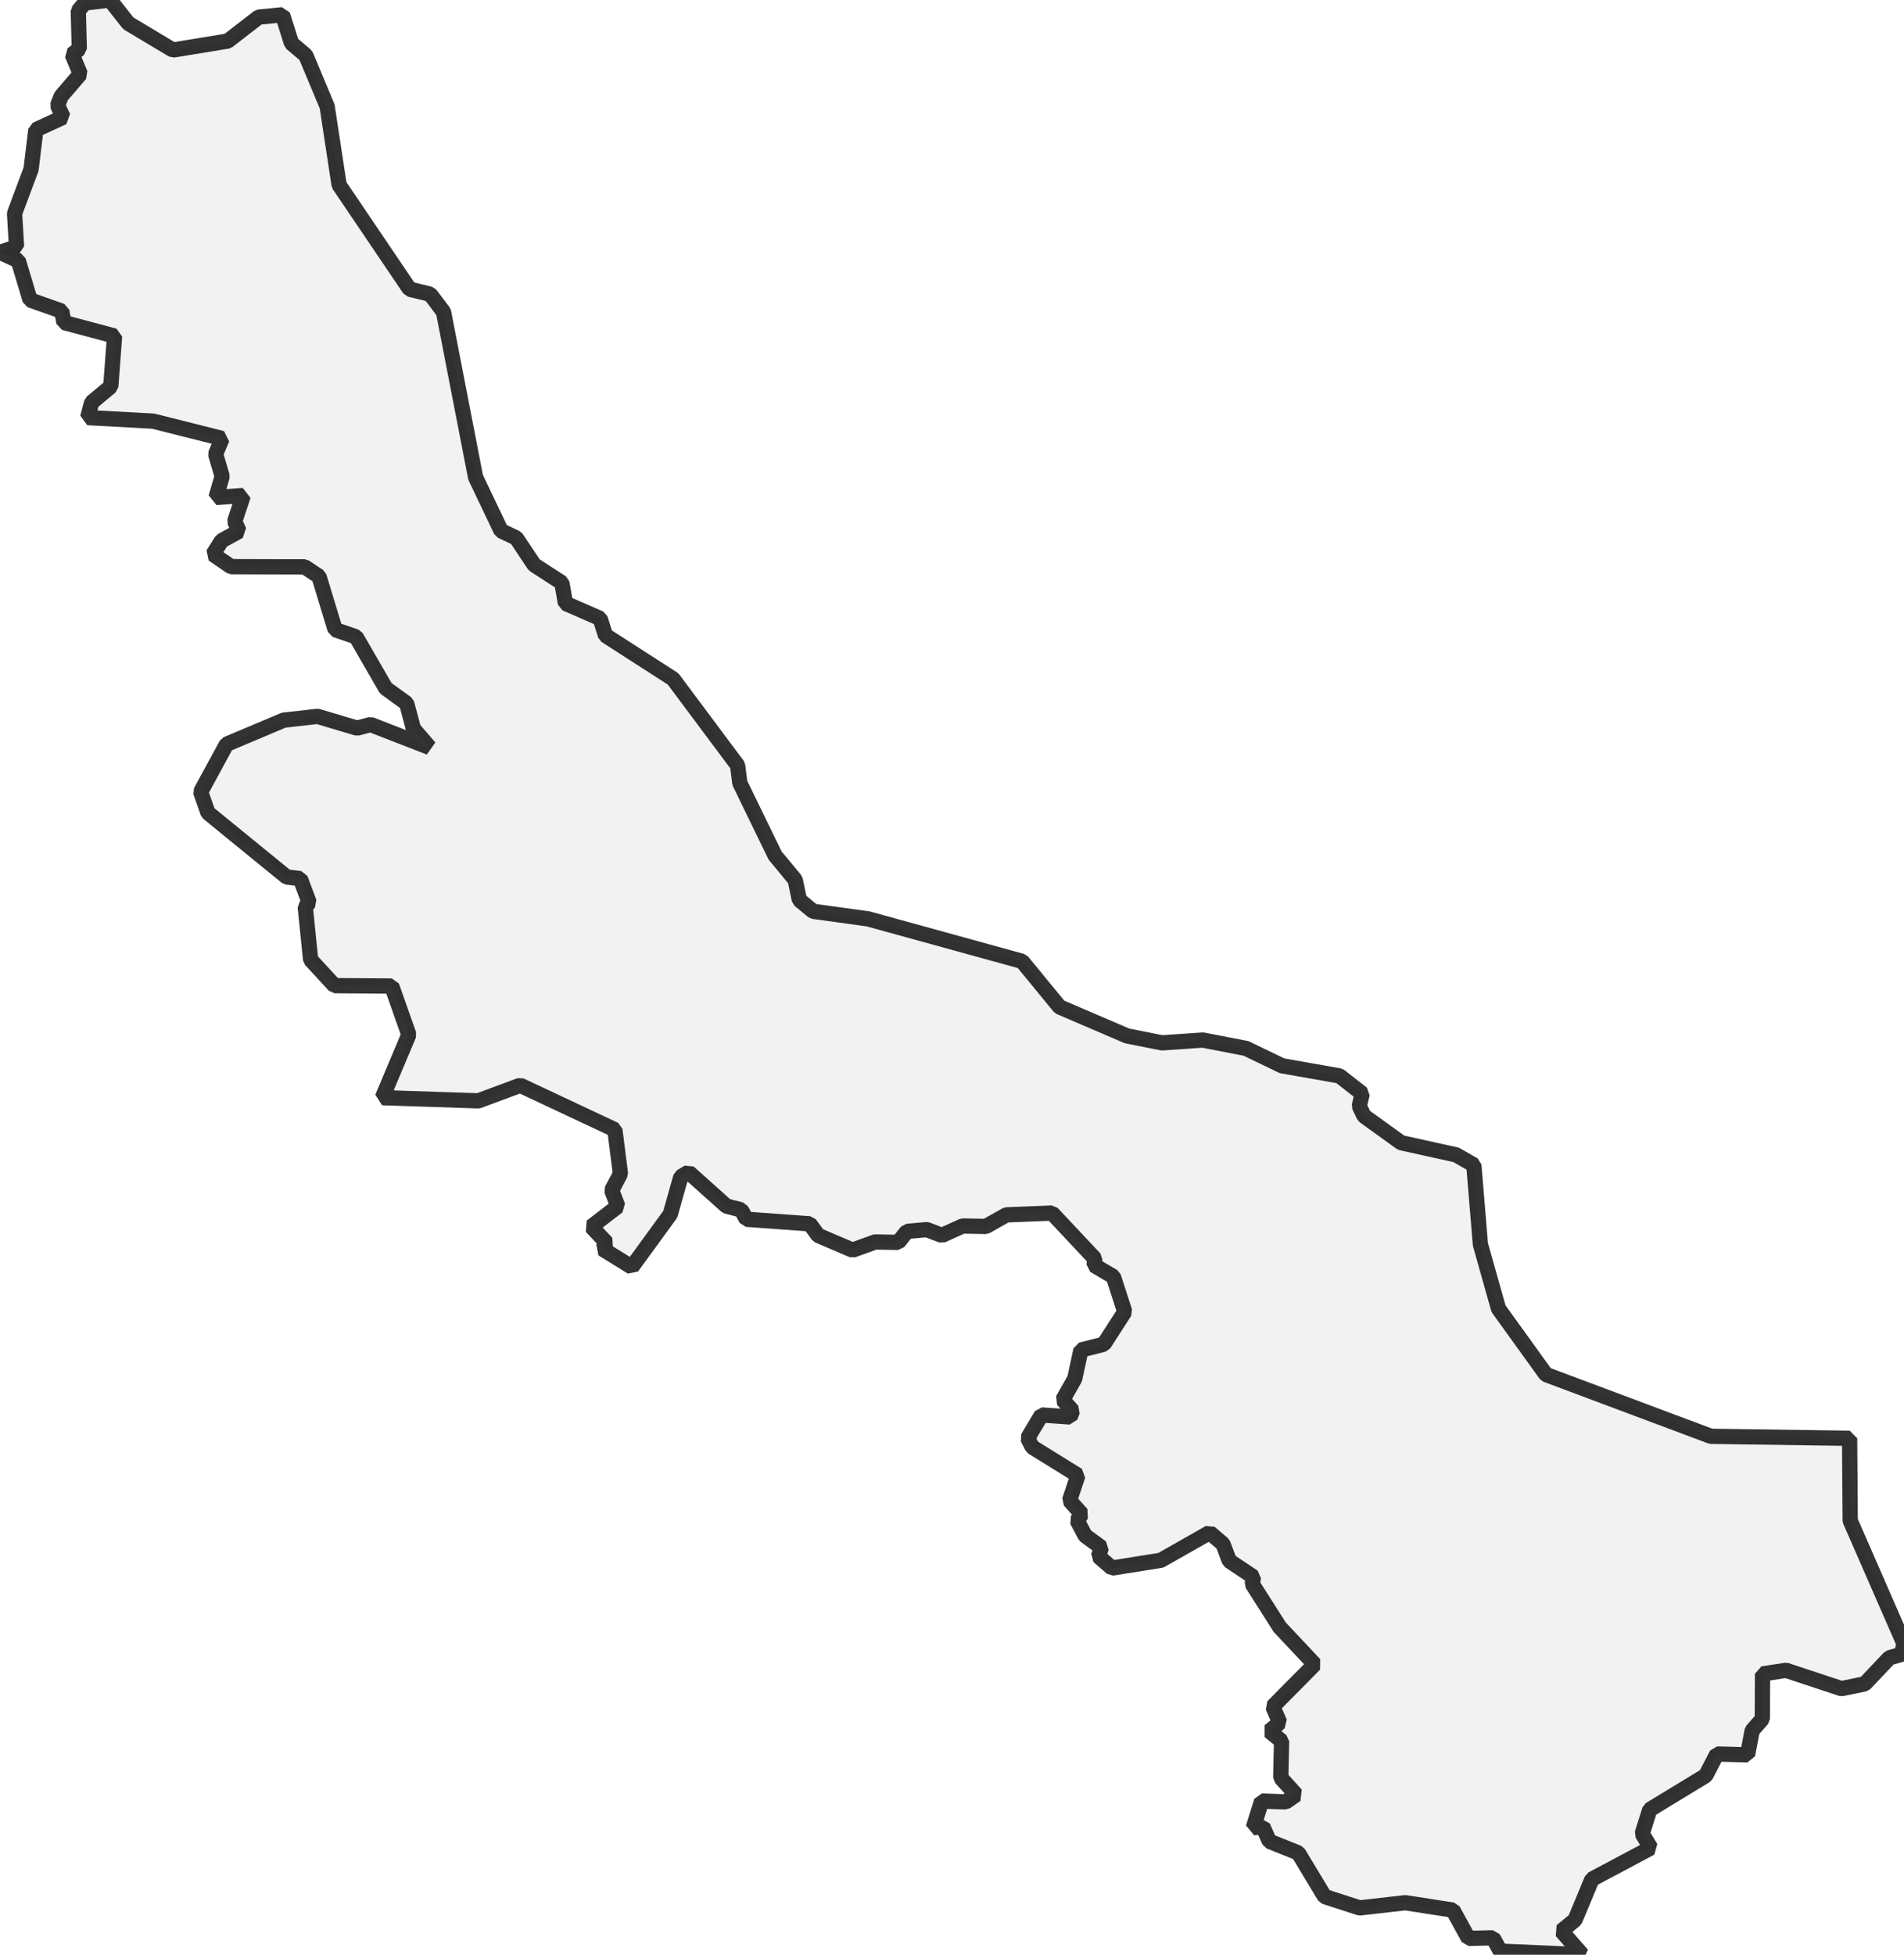 <?xml version="1.0" encoding="UTF-8" standalone="no"?>
<svg viewBox="0 0 249.448 256" xmlns="http://www.w3.org/2000/svg">
  <style>
    g.zone {
      fill: lightgray;
      stroke-width: 2;
      stroke-linecap: square;
      stroke-linejoin: bevel;
      stroke-miterlimit: 3;
      stroke-opacity: 0.8;
      stroke: black;
      fill-opacity: 0.3;
    }
  </style>
  <g class="zone" id="zone">
    <path d="M96.636,100.239 88.179,88.91 79.329,83.219 78.625,81 74.083,79.016 73.613,76.328 69.984,73.978 67.635,70.454 65.651,69.514 62.31,62.519 58.107,40.852 56.358,38.529 53.669,37.877 44.429,24.224 42.862,13.939 40.069,7.257 38.19,5.665 37.015,1.932 33.883,2.245 29.837,5.377 22.658,6.552 16.811,3.054 14.409,0 11.12,0.392 10.259,1.41 10.389,6.422 9.45,7.126 10.52,9.685 8.014,12.608 7.544,13.809 8.275,15.349 4.699,16.994 4.072,22.162 1.906,27.957 2.167,32.317 0,33.047 2.402,34.144 3.942,39.286 8.092,40.748 8.379,42.236 15.01,44.011 14.514,50.615 12.008,52.704 11.486,54.687 20.074,55.157 29.106,57.428 28.244,59.464 29.106,62.388 28.297,65.155 31.873,64.894 30.75,68.288 31.325,69.567 29.027,70.82 27.905,72.595 30.28,74.213 39.913,74.239 41.792,75.492 43.907,82.462 46.647,83.402 50.537,90.136 53.278,92.12 54.165,95.436 56.28,97.889 48.553,94.887 46.778,95.357 41.609,93.817 37.172,94.313 29.68,97.472 26.287,103.71 27.252,106.451 37.563,114.857 39.338,115.066 40.513,118.198 39.991,118.772 40.696,125.69 43.828,129.083 51.32,129.136 53.565,135.505 50.093,143.754 62.675,144.171 68.157,142.135 80.556,147.956 81.287,153.725 80.139,155.892 80.948,157.98 77.476,160.643 79.486,162.783 78.938,163.566 82.775,165.942 87.813,159.024 89.197,154.117 90.215,153.516 95.174,157.954 97.106,158.45 97.785,159.677 106.086,160.277 107.182,161.791 111.698,163.723 114.648,162.653 117.676,162.705 118.825,161.269 121.435,161.034 123.393,161.791 126.107,160.564 129.162,160.617 131.85,159.103 137.828,158.868 143.44,164.846 143.336,165.707 145.868,167.195 147.356,171.789 144.615,176.044 141.613,176.801 140.804,180.56 139.238,183.327 140.517,184.763 140.204,185.572 136.445,185.311 134.643,188.339 135.244,189.514 141.222,193.22 140.125,196.509 141.718,198.284 141.117,199.12 142.161,201.104 144.302,202.67 143.91,203.818 145.685,205.359 152.081,204.341 158.476,200.712 160.225,202.2 161.06,204.419 164.219,206.533 164.062,207.447 167.665,213.111 172.233,217.967 166.751,223.501 167.665,225.589 166.307,226.712 167.9,228.017 167.795,232.82 169.805,235.039 168.448,235.978 165.289,235.874 164.193,239.372 165.446,239.215 166.307,241.147 170.092,242.661 173.538,248.378 178.132,249.866 184.11,249.187 190.349,250.153 192.385,253.859 195.596,253.781 196.562,255.53 207.29,256 204.576,252.894 206.351,251.432 208.569,246.107 216.27,242.008 215.148,240.155 216.139,236.996 223.475,232.533 224.936,229.713 228.956,229.818 229.557,226.633 230.888,225.119 230.914,219.22 233.994,218.75 241.251,221.151 244.305,220.525 247.542,217.105 249.109,216.662 249.448,215.278 242.4,199.146 242.322,188.365 224.153,188.104 202.539,180.012 196.327,171.398 193.951,162.966 193.09,152.577 190.767,151.245 183.562,149.653 178.707,146.155 178.08,144.85 178.472,143.232 175.496,140.908 167.952,139.577 163.253,137.306 157.589,136.21 152.237,136.575 147.643,135.661 138.82,131.876 133.913,125.899 113.734,120.339 106.53,119.347 104.728,117.859 104.18,115.222 101.544,112.038 96.923,102.536 96.636,100.239Z"/>
  </g>
</svg>